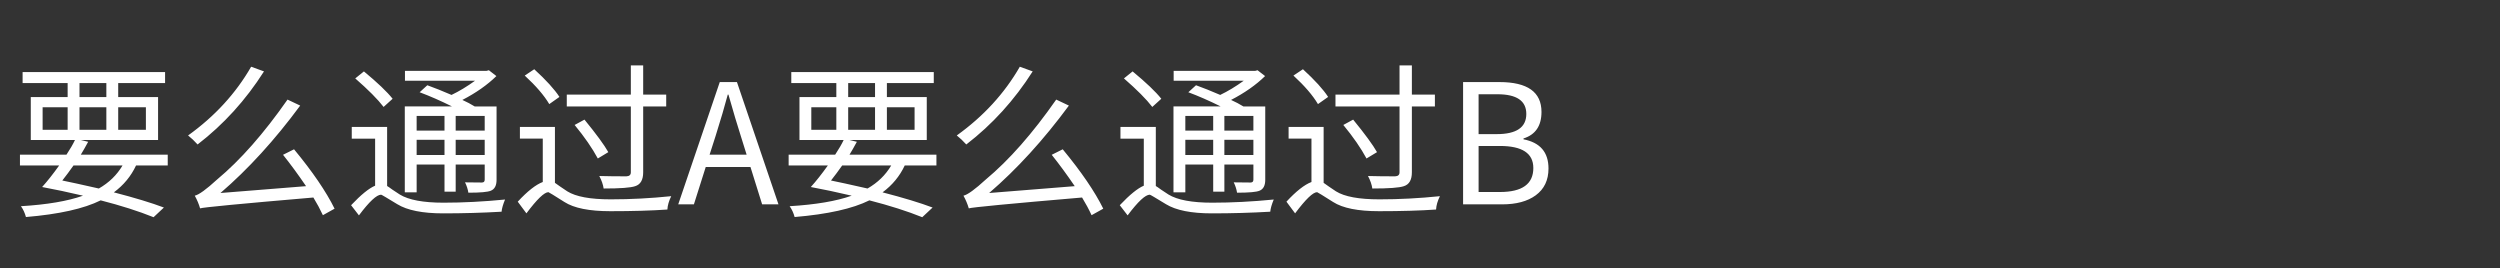 <svg version="1.1" x="0" y="0" width="100%" height="100%" viewBox="0 0 491059.2 52684.8" xmlns="http://www.w3.org/2000/svg">
  <rect x="0" y="0" width="491059.2" height="52684.8" fill="#333333" stroke="none"/>
  <path d="M 14433.6 32505.6 Q 13352 34046.4 12238.4 35456 Q 14204.8 35848 19414.4 37027.2 Q 22396.8 35323.2 24067.2 32505.6 L 14433.6 32505.6 Z M 8371.2 25492.8 L 13286.4 25492.8 L 13286.4 21068.8 L 8371.2 21068.8 L 8371.2 25492.8 Z M 15614.4 19072 L 20889.6 19072 L 20889.6 16318.4 L 15614.4 16318.4 L 15614.4 19072 Z M 23217.6 21068.8 L 23217.6 25492.8 L 28656 25492.8 L 28656 21068.8 L 23217.6 21068.8 Z M 20889.6 25492.8 L 20889.6 21068.8 L 15614.4 21068.8 L 15614.4 25492.8 L 20889.6 25492.8 Z M 26721.6 32505.6 Q 25248 35652.8 22363.2 37782.4 Q 28556.8 39388.8 32193.6 40764.8 L 30163.2 42665.6 Q 25772.8 40894.4 19776 39353.6 Q 14827.2 41811.2 5094.4 42630.4 Q 4768 41419.2 4113.6 40502.4 Q 11780.8 40043.2 16304 38436.8 Q 11977.6 37420.8 8273.6 36734.4 Q 9814.4 35030.4 11617.6 32507.2 L 3918.4 32507.2 L 3918.4 30377.6 L 13059.2 30377.6 Q 14140.8 28739.2 14729.6 27492.8 L 6046.4 27492.8 L 6046.4 19072 L 13286.4 19072 L 13286.4 16318.4 L 4440 16318.4 L 4440 14156.8 L 32425.6 14156.8 L 32425.6 16318.4 L 23217.6 16318.4 L 23217.6 19072 L 31049.6 19072 L 31049.6 27492.8 L 15844.8 27492.8 L 17318.4 27852.8 Q 16499.2 29361.6 15876.8 30377.6 L 32947.2 30377.6 L 32947.2 32507.2 L 26721.6 32507.2 L 26721.6 32505.6 Z M 51854.4 14024 Q 46480 22478.4 38812.8 28377.6 Q 37896 27361.6 36944 26606.4 Q 44809.6 20969.6 49329.6 13105.6 L 51852.8 14022.4 L 51854.4 14024 Z M 63422.4 42270.4 Q 62636.8 40568 61555.2 38796.8 Q 40091.2 40632 39304 40928 Q 38944 39681.6 38257.6 38435.2 Q 39468.8 38172.8 42648 35256 Q 49496 29555.2 56476.8 19560 L 58966.4 20739.2 Q 51496 30864 43304 37910.4 L 60115.2 36566.4 Q 57822.4 33192 55593.6 30406.4 L 57756.8 29324.8 Q 63228.8 35944 65718.4 40988.8 L 63425.6 42267.2 L 63422.4 42270.4 Z M 81838.4 22772.8 L 81838.4 25657.6 L 87310.4 25657.6 L 87310.4 22772.8 L 81838.4 22772.8 Z M 89505.6 22772.8 L 89505.6 25657.6 L 95206.4 25657.6 L 95206.4 22772.8 L 89505.6 22772.8 Z M 95206.4 30440 L 95206.4 27459.2 L 89505.6 27459.2 L 89505.6 30440 L 95206.4 30440 Z M 87310.4 30440 L 87310.4 27459.2 L 81838.4 27459.2 L 81838.4 30440 L 87310.4 30440 Z M 81838.4 37780.8 L 79510.4 37780.8 L 79510.4 20905.6 L 88784 20905.6 Q 85409.6 19233.6 82427.2 18120 L 83936 16744 Q 86033.6 17497.6 88688 18644.8 Q 90948.8 17563.2 93308.8 15859.2 L 79544 15859.2 L 79544 13926.4 L 95536 13926.4 L 96027.2 13796.8 L 97504 14942.4 Q 94816 17564.8 90817.6 19630.4 Q 92129.6 20219.2 93243.2 20908.8 L 97536 20908.8 L 97536 35326.4 Q 97536 36996.8 96422.4 37456 Q 95505.6 37851.2 91998.4 37851.2 Q 91833.6 36801.6 91342.4 35817.6 Q 92129.6 35851.2 94651.2 35851.2 Q 95208 35851.2 95208 35294.4 L 95208 32312 L 89507.2 32312 L 89507.2 37654.4 L 87312 37654.4 L 87312 32312 L 81840 32312 L 81840 37784 L 81838.4 37780.8 Z M 75348.8 21004.8 Q 73612.8 18744 69779.2 15401.6 L 71483.2 14025.6 Q 75481.6 17334.4 77120 19400 L 75348.8 21006.4 L 75348.8 21004.8 Z M 76038.4 36536 Q 76332.8 36700.8 77086.4 37257.6 Q 77939.2 37848 78528 38208 Q 81150.4 39812.8 87115.2 39812.8 Q 92849.6 39812.8 99204.8 39192 Q 98616 40600 98518.4 41584 Q 92881.6 41910.4 87049.6 41910.4 Q 80987.2 41910.4 78038.4 40110.4 Q 74990.4 38241.6 74860.8 38241.6 Q 73550.4 38241.6 70502.4 42305.6 L 68961.6 40307.2 Q 71878.4 37227.2 73681.6 36473.6 L 73681.6 27232 L 69094.4 27232 L 69094.4 24939.2 L 76040 24939.2 L 76040 36537.6 L 76038.4 36536 Z M 123912 20907.2 L 111329.6 20907.2 L 111329.6 18579.2 L 123912 18579.2 L 123912 12844.8 L 126336 12844.8 L 126336 18579.2 L 130859.2 18579.2 L 130859.2 20907.2 L 126336 20907.2 L 126336 33849.6 Q 126336 36076.8 124763.2 36569.6 Q 123452.8 37028.8 118569.6 37028.8 Q 118404.8 35881.6 117718.4 34571.2 Q 120078.4 34636.8 123027.2 34636.8 Q 123912 34603.2 123912 33849.6 L 123912 20907.2 Z M 114803.2 23494.4 Q 118308.8 27787.2 119488 29884.8 L 117425.6 31131.2 Q 115787.2 28084.8 112870.4 24545.6 L 114803.2 23496 L 114803.2 23494.4 Z M 107889.6 20448 Q 106380.8 17892.8 103072 14844.8 L 104939.2 13598.4 Q 108446.4 16811.2 109888 19038.4 L 107889.6 20448 Z M 109003.2 35915.2 Q 109233.6 36044.8 110019.2 36633.6 Q 110806.4 37192 111428.8 37584 Q 113950.4 39156.8 119947.2 39156.8 Q 125814.4 39156.8 131843.2 38534.4 Q 131153.6 39944 131089.6 41155.2 Q 126436.8 41483.2 119883.2 41483.2 Q 113689.6 41483.2 110872 39680 Q 107824 37747.2 107726.4 37747.2 Q 106515.2 37747.2 103400 41907.2 L 101697.6 39614.4 Q 104547.2 36534.4 106612.8 35748.8 L 106612.8 27228.8 L 102121.6 27228.8 L 102121.6 24936 L 109003.2 24936 L 109003.2 35913.6 L 109003.2 35915.2 Z M 146654.4 30376 L 145507.2 26704 Q 144523.2 23657.6 143081.6 18577.6 L 142952 18577.6 Q 142067.2 21920 140561.6 26702.4 L 139382.4 30374.4 L 146657.6 30374.4 L 146654.4 30376 Z M 147406.4 32800 L 138624 32800 L 136299.2 40140.8 L 133219.2 40140.8 L 141379.2 16121.6 L 144753.6 16121.6 L 152912 40140.8 L 149700.8 40140.8 L 147408 32800 L 147406.4 32800 Z M 165422.4 32505.6 Q 164340.8 34046.4 163227.2 35456 Q 165193.6 35848 170403.2 37027.2 Q 173385.6 35323.2 175056 32505.6 L 165422.4 32505.6 Z M 159360 25492.8 L 164275.2 25492.8 L 164275.2 21068.8 L 159360 21068.8 L 159360 25492.8 Z M 166603.2 19072 L 171878.4 19072 L 171878.4 16318.4 L 166603.2 16318.4 L 166603.2 19072 Z M 174206.4 21068.8 L 174206.4 25492.8 L 179644.8 25492.8 L 179644.8 21068.8 L 174206.4 21068.8 Z M 171878.4 25492.8 L 171878.4 21068.8 L 166603.2 21068.8 L 166603.2 25492.8 L 171878.4 25492.8 Z M 177710.4 32505.6 Q 176236.8 35652.8 173352 37782.4 Q 179545.6 39388.8 183182.4 40764.8 L 181152 42665.6 Q 176761.6 40894.4 170764.8 39353.6 Q 165816 41811.2 156083.2 42630.4 Q 155756.8 41419.2 155102.4 40502.4 Q 162769.6 40043.2 167292.8 38436.8 Q 162966.4 37420.8 159262.4 36734.4 Q 160803.2 35030.4 162606.4 32507.2 L 154907.2 32507.2 L 154907.2 30377.6 L 164048 30377.6 Q 165129.6 28739.2 165718.4 27492.8 L 157035.2 27492.8 L 157035.2 19072 L 164275.2 19072 L 164275.2 16318.4 L 155428.8 16318.4 L 155428.8 14156.8 L 183414.4 14156.8 L 183414.4 16318.4 L 174206.4 16318.4 L 174206.4 19072 L 182038.4 19072 L 182038.4 27492.8 L 166833.6 27492.8 L 168307.2 27852.8 Q 167488 29361.6 166865.6 30377.6 L 183936 30377.6 L 183936 32507.2 L 177710.4 32507.2 L 177710.4 32505.6 Z M 202843.2 14024 Q 197468.8 22478.4 189801.6 28377.6 Q 188884.8 27361.6 187932.8 26606.4 Q 195798.4 20969.6 200318.4 13105.6 L 202841.6 14022.4 L 202843.2 14024 Z M 214411.2 42270.4 Q 213625.6 40568 212544 38796.8 Q 191080 40632 190292.8 40928 Q 189932.8 39681.6 189246.4 38435.2 Q 190457.6 38172.8 193636.8 35256 Q 200484.8 29555.2 207465.6 19560 L 209955.2 20739.2 Q 202484.8 30864 194292.8 37910.4 L 211104 36566.4 Q 208811.2 33192 206582.4 30406.4 L 208745.6 29324.8 Q 214217.6 35944 216707.2 40988.8 L 214414.4 42267.2 L 214411.2 42270.4 Z M 232827.2 22772.8 L 232827.2 25657.6 L 238299.2 25657.6 L 238299.2 22772.8 L 232827.2 22772.8 Z M 240494.4 22772.8 L 240494.4 25657.6 L 246195.2 25657.6 L 246195.2 22772.8 L 240494.4 22772.8 Z M 246195.2 30440 L 246195.2 27459.2 L 240494.4 27459.2 L 240494.4 30440 L 246195.2 30440 Z M 238299.2 30440 L 238299.2 27459.2 L 232827.2 27459.2 L 232827.2 30440 L 238299.2 30440 Z M 232827.2 37780.8 L 230499.2 37780.8 L 230499.2 20905.6 L 239772.8 20905.6 Q 236398.4 19233.6 233416 18120 L 234924.8 16744 Q 237022.4 17497.6 239676.8 18644.8 Q 241937.6 17563.2 244297.6 15859.2 L 230532.8 15859.2 L 230532.8 13926.4 L 246524.8 13926.4 L 247016 13796.8 L 248492.8 14942.4 Q 245804.8 17564.8 241806.4 19630.4 Q 243118.4 20219.2 244232 20908.8 L 248524.8 20908.8 L 248524.8 35326.4 Q 248524.8 36996.8 247411.2 37456 Q 246494.4 37851.2 242987.2 37851.2 Q 242822.4 36801.6 242331.2 35817.6 Q 243118.4 35851.2 245640 35851.2 Q 246196.8 35851.2 246196.8 35294.4 L 246196.8 32312 L 240496 32312 L 240496 37654.4 L 238300.8 37654.4 L 238300.8 32312 L 232828.8 32312 L 232828.8 37784 L 232827.2 37780.8 Z M 226337.6 21004.8 Q 224601.6 18744 220768 15401.6 L 222472 14025.6 Q 226470.4 17334.4 228108.8 19400 L 226337.6 21006.4 L 226337.6 21004.8 Z M 227027.2 36536 Q 227321.6 36700.8 228075.2 37257.6 Q 228928 37848 229516.8 38208 Q 232139.2 39812.8 238104 39812.8 Q 243838.4 39812.8 250193.6 39192 Q 249604.8 40600 249507.2 41584 Q 243870.4 41910.4 238038.4 41910.4 Q 231976 41910.4 229027.2 40110.4 Q 225979.2 38241.6 225849.6 38241.6 Q 224539.2 38241.6 221491.2 42305.6 L 219950.4 40307.2 Q 222867.2 37227.2 224670.4 36473.6 L 224670.4 27232 L 220083.2 27232 L 220083.2 24939.2 L 227028.8 24939.2 L 227028.8 36537.6 L 227027.2 36536 Z M 274900.8 20907.2 L 262318.4 20907.2 L 262318.4 18579.2 L 274900.8 18579.2 L 274900.8 12844.8 L 277324.8 12844.8 L 277324.8 18579.2 L 281848 18579.2 L 281848 20907.2 L 277324.8 20907.2 L 277324.8 33849.6 Q 277324.8 36076.8 275752 36569.6 Q 274441.6 37028.8 269558.4 37028.8 Q 269393.6 35881.6 268707.2 34571.2 Q 271067.2 34636.8 274016 34636.8 Q 274900.8 34603.2 274900.8 33849.6 L 274900.8 20907.2 Z M 265792 23494.4 Q 269297.6 27787.2 270476.8 29884.8 L 268414.4 31131.2 Q 266776 28084.8 263859.2 24545.6 L 265792 23496 L 265792 23494.4 Z M 258878.4 20448 Q 257369.6 17892.8 254060.8 14844.8 L 255928 13598.4 Q 259435.2 16811.2 260876.8 19038.4 L 258878.4 20448 Z M 259992 35915.2 Q 260222.4 36044.8 261008 36633.6 Q 261795.2 37192 262417.6 37584 Q 264939.2 39156.8 270936 39156.8 Q 276803.2 39156.8 282832 38534.4 Q 282142.4 39944 282078.4 41155.2 Q 277425.6 41483.2 270872 41483.2 Q 264678.4 41483.2 261860.8 39680 Q 258812.8 37747.2 258715.2 37747.2 Q 257504 37747.2 254388.8 41907.2 L 252686.4 39614.4 Q 255536 36534.4 257601.6 35748.8 L 257601.6 27228.8 L 253110.4 27228.8 L 253110.4 24936 L 259992 24936 L 259992 35913.6 L 259992 35915.2 Z M 287385.6 16121.6 L 294528 16121.6 Q 302785.6 16121.6 302785.6 21988.8 Q 302785.6 26084.8 299246.4 27198.4 L 299246.4 27363.2 Q 304161.6 28312 304161.6 33097.6 Q 304161.6 36536 301640 38372.8 Q 299214.4 40140.8 295052.8 40140.8 L 287385.6 40140.8 L 287385.6 16121.6 Z M 294004.8 26344 Q 299803.2 26344 299803.2 22380.8 Q 299803.2 18513.6 294134.4 18513.6 L 290430.4 18513.6 L 290430.4 26345.6 L 294003.2 26345.6 L 294004.8 26344 Z M 294628.8 37715.2 Q 301182.4 37715.2 301182.4 32998.4 Q 301182.4 28672 294628.8 28672 L 290432 28672 L 290432 37715.2 L 294628.8 37715.2 Z " fill-rule="nonzero" style="fill:#ffffff;;fill-opacity:1;"/>
</svg>